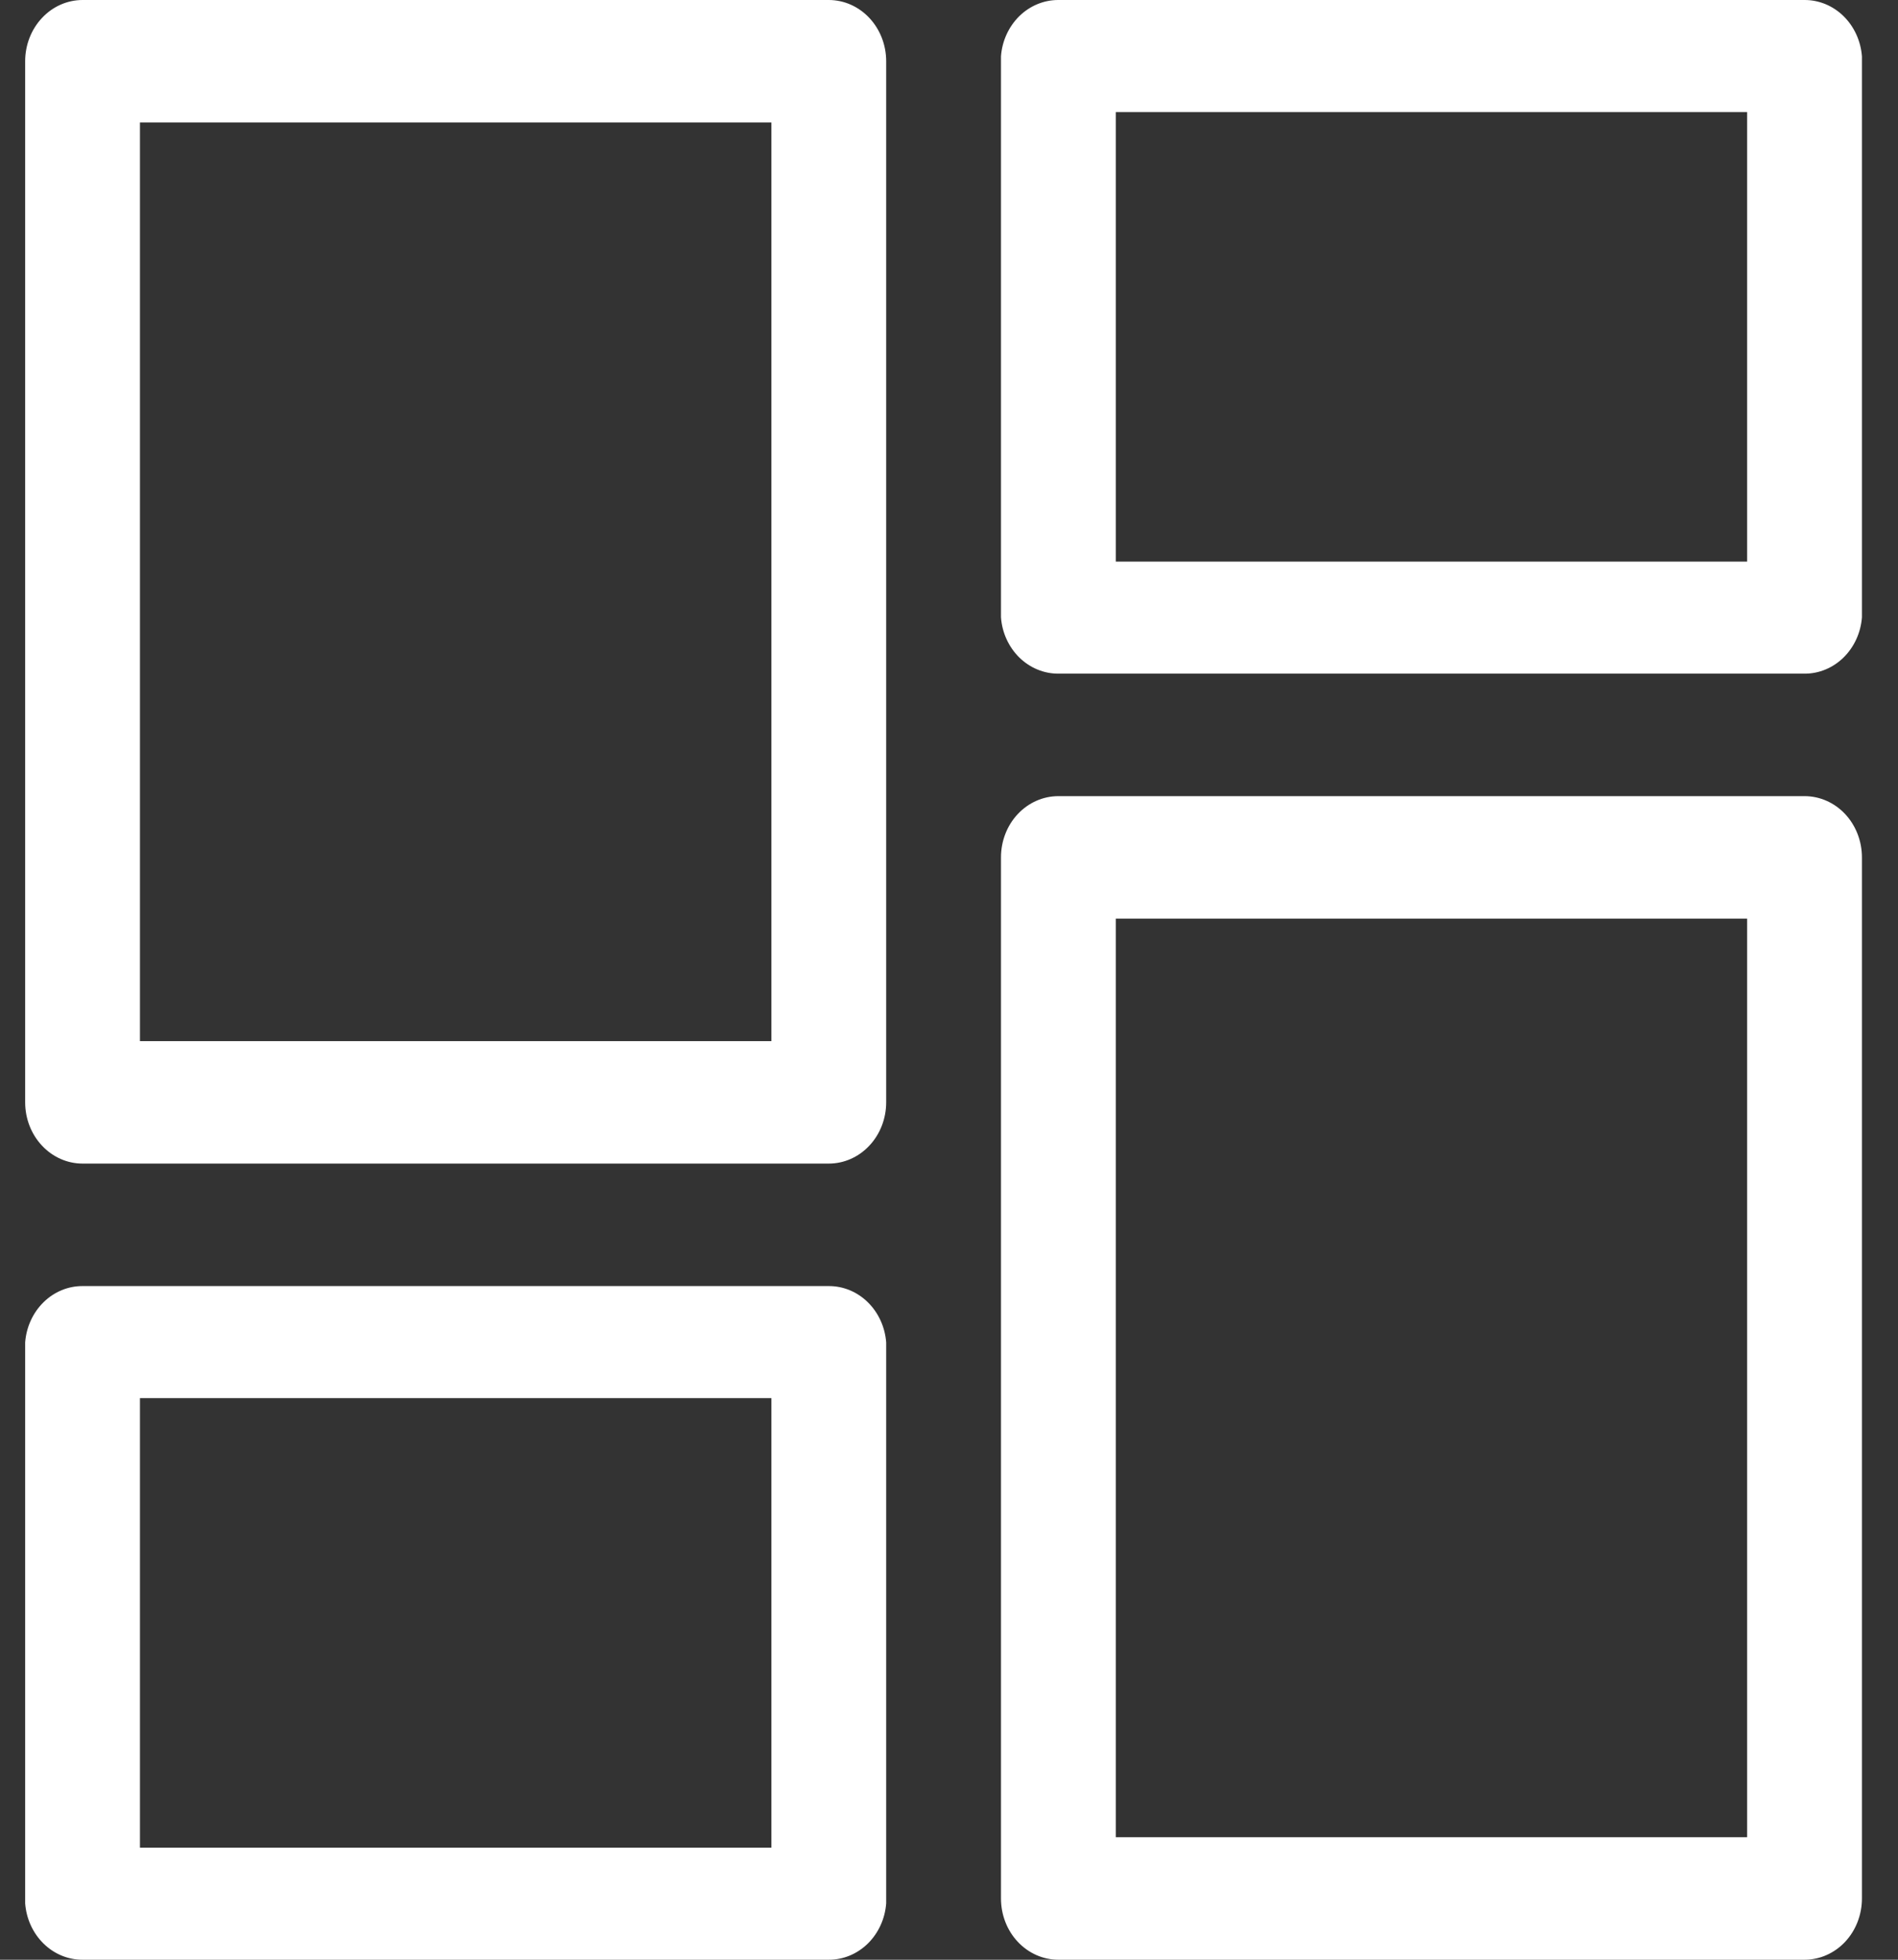 <svg width="31" height="32" viewBox="0 0 31 32" fill="none" xmlns="http://www.w3.org/2000/svg">
<rect x="0" y="0" width="31" height="32" fill="#333333" stroke="none"/>
<path d="M13.536 21C13.772 20.999 14 21.093 14.174 21.264C14.348 21.435 14.455 21.669 14.474 21.92V31.08C14.455 31.331 14.348 31.565 14.174 31.736C14 31.907 13.772 32.001 13.536 32H1.349C1.112 32.001 0.885 31.907 0.711 31.736C0.537 31.565 0.43 31.331 0.411 31.08V21.92C0.43 21.669 0.537 21.435 0.711 21.264C0.885 21.093 1.112 20.999 1.349 21H13.536ZM29.474 13C29.722 13 29.961 13.105 30.137 13.293C30.312 13.48 30.411 13.735 30.411 14V31C30.411 31.265 30.312 31.52 30.137 31.707C29.961 31.895 29.722 32 29.474 32H17.286C17.038 32 16.799 31.895 16.623 31.707C16.447 31.52 16.349 31.265 16.349 31V14C16.349 13.735 16.447 13.48 16.623 13.293C16.799 13.105 17.038 13 17.286 13H29.474ZM12.599 22.83H2.286V30.17H12.599V22.83ZM28.536 15H18.224V30H28.536V15ZM13.536 5.1411e-06C13.785 5.1411e-06 14.023 0.105 14.199 0.293C14.375 0.48 14.474 0.735 14.474 1V18C14.474 18.265 14.375 18.52 14.199 18.707C14.023 18.895 13.785 19 13.536 19H1.349C1.1 19 0.862 18.895 0.686 18.707C0.51 18.52 0.411 18.265 0.411 18V1C0.411 0.735 0.51 0.48 0.686 0.293C0.862 0.105 1.1 5.1411e-06 1.349 5.1411e-06H13.536ZM12.599 2H2.286V17H12.599V2ZM29.474 5.1411e-06C29.71 -0.001 29.938 0.094 30.111 0.264C30.285 0.435 30.392 0.669 30.411 0.92V10.08C30.392 10.331 30.285 10.565 30.111 10.736C29.938 10.906 29.71 11.001 29.474 11H17.286C17.05 11.001 16.822 10.906 16.648 10.736C16.475 10.565 16.367 10.331 16.349 10.08V0.92C16.367 0.669 16.475 0.435 16.648 0.264C16.822 0.094 17.05 -0.001 17.286 5.1411e-06H29.474ZM28.536 1.83H18.224V9.17H28.536V1.83Z" fill="white"/>
</svg>
